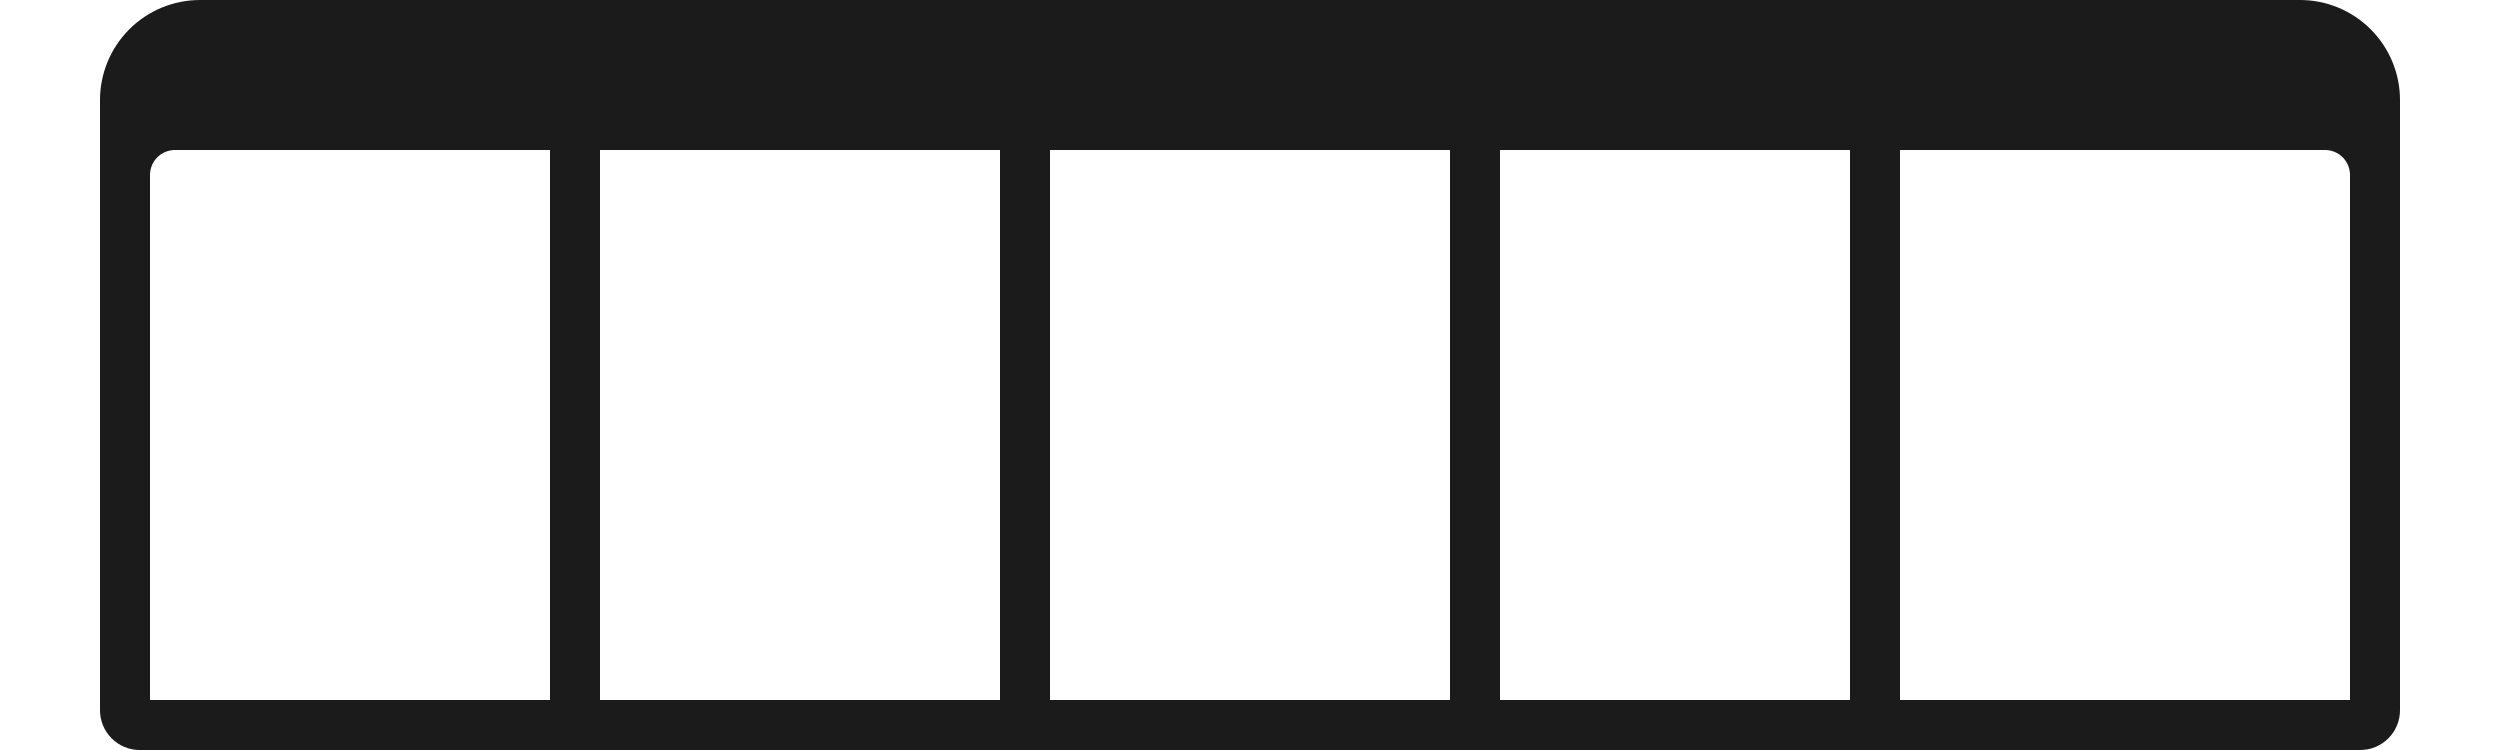 <svg width="50" height="15" viewBox="0 0 50 15" fill="none" xmlns="http://www.w3.org/2000/svg">
    <path fill-rule="evenodd" clip-rule="evenodd" d="M2 14H48V14.206C48 14.417 47.916 14.618 47.767 14.767C47.618 14.916 47.417 15 47.206 15H2.794C2.583 15 2.381 14.916 2.233 14.767C2.084 14.618 2 14.417 2 14.206V14Z" fill="#1B1B1B"/>
    <path fill-rule="evenodd" clip-rule="evenodd" d="M2.5 2C2.776 2 3 2.043 3 2.096V14H2V2.096C2 2.043 2.224 2 2.5 2ZM11.5 2C11.776 2 12 2.046 12 2.103V14.897C12 14.954 11.776 15 11.5 15C11.224 15 11 14.954 11 14.897V2.103C11 2.046 11.224 2 11.5 2ZM20.5 2C20.776 2 21 2.046 21 2.103V14.897C21 14.954 20.776 15 20.5 15C20.224 15 20 14.954 20 14.897V2.103C20 2.046 20.224 2 20.5 2ZM29.5 2C29.776 2 30 2.046 30 2.103V14.897C30 14.954 29.776 15 29.5 15C29.224 15 29 14.954 29 14.897V2.103C29 2.046 29.224 2 29.5 2ZM37.5 2C37.776 2 38 2.046 38 2.103V14.897C38 14.954 37.776 15 37.5 15C37.224 15 37 14.954 37 14.897V2.103C37 2.046 37.224 2 37.5 2ZM47.5 2C47.776 2 48 2.043 48 2.096V14H47V2.096C47 2.043 47.224 2 47.5 2Z" fill="#1B1B1B"/>
    <path fill-rule="evenodd" clip-rule="evenodd" d="M4 0H46C46.53 0 47.039 0.211 47.414 0.586C47.789 0.961 48 1.47 48 2V5H47V3.5C47 3.367 46.947 3.24 46.854 3.146C46.76 3.053 46.633 3 46.5 3H3.5C3.367 3 3.24 3.053 3.146 3.146C3.053 3.24 3 3.367 3 3.5V5H2V2C2 1.47 2.211 0.961 2.586 0.586C2.961 0.211 3.47 0 4 0Z" fill="#1B1B1B"/>
</svg>
